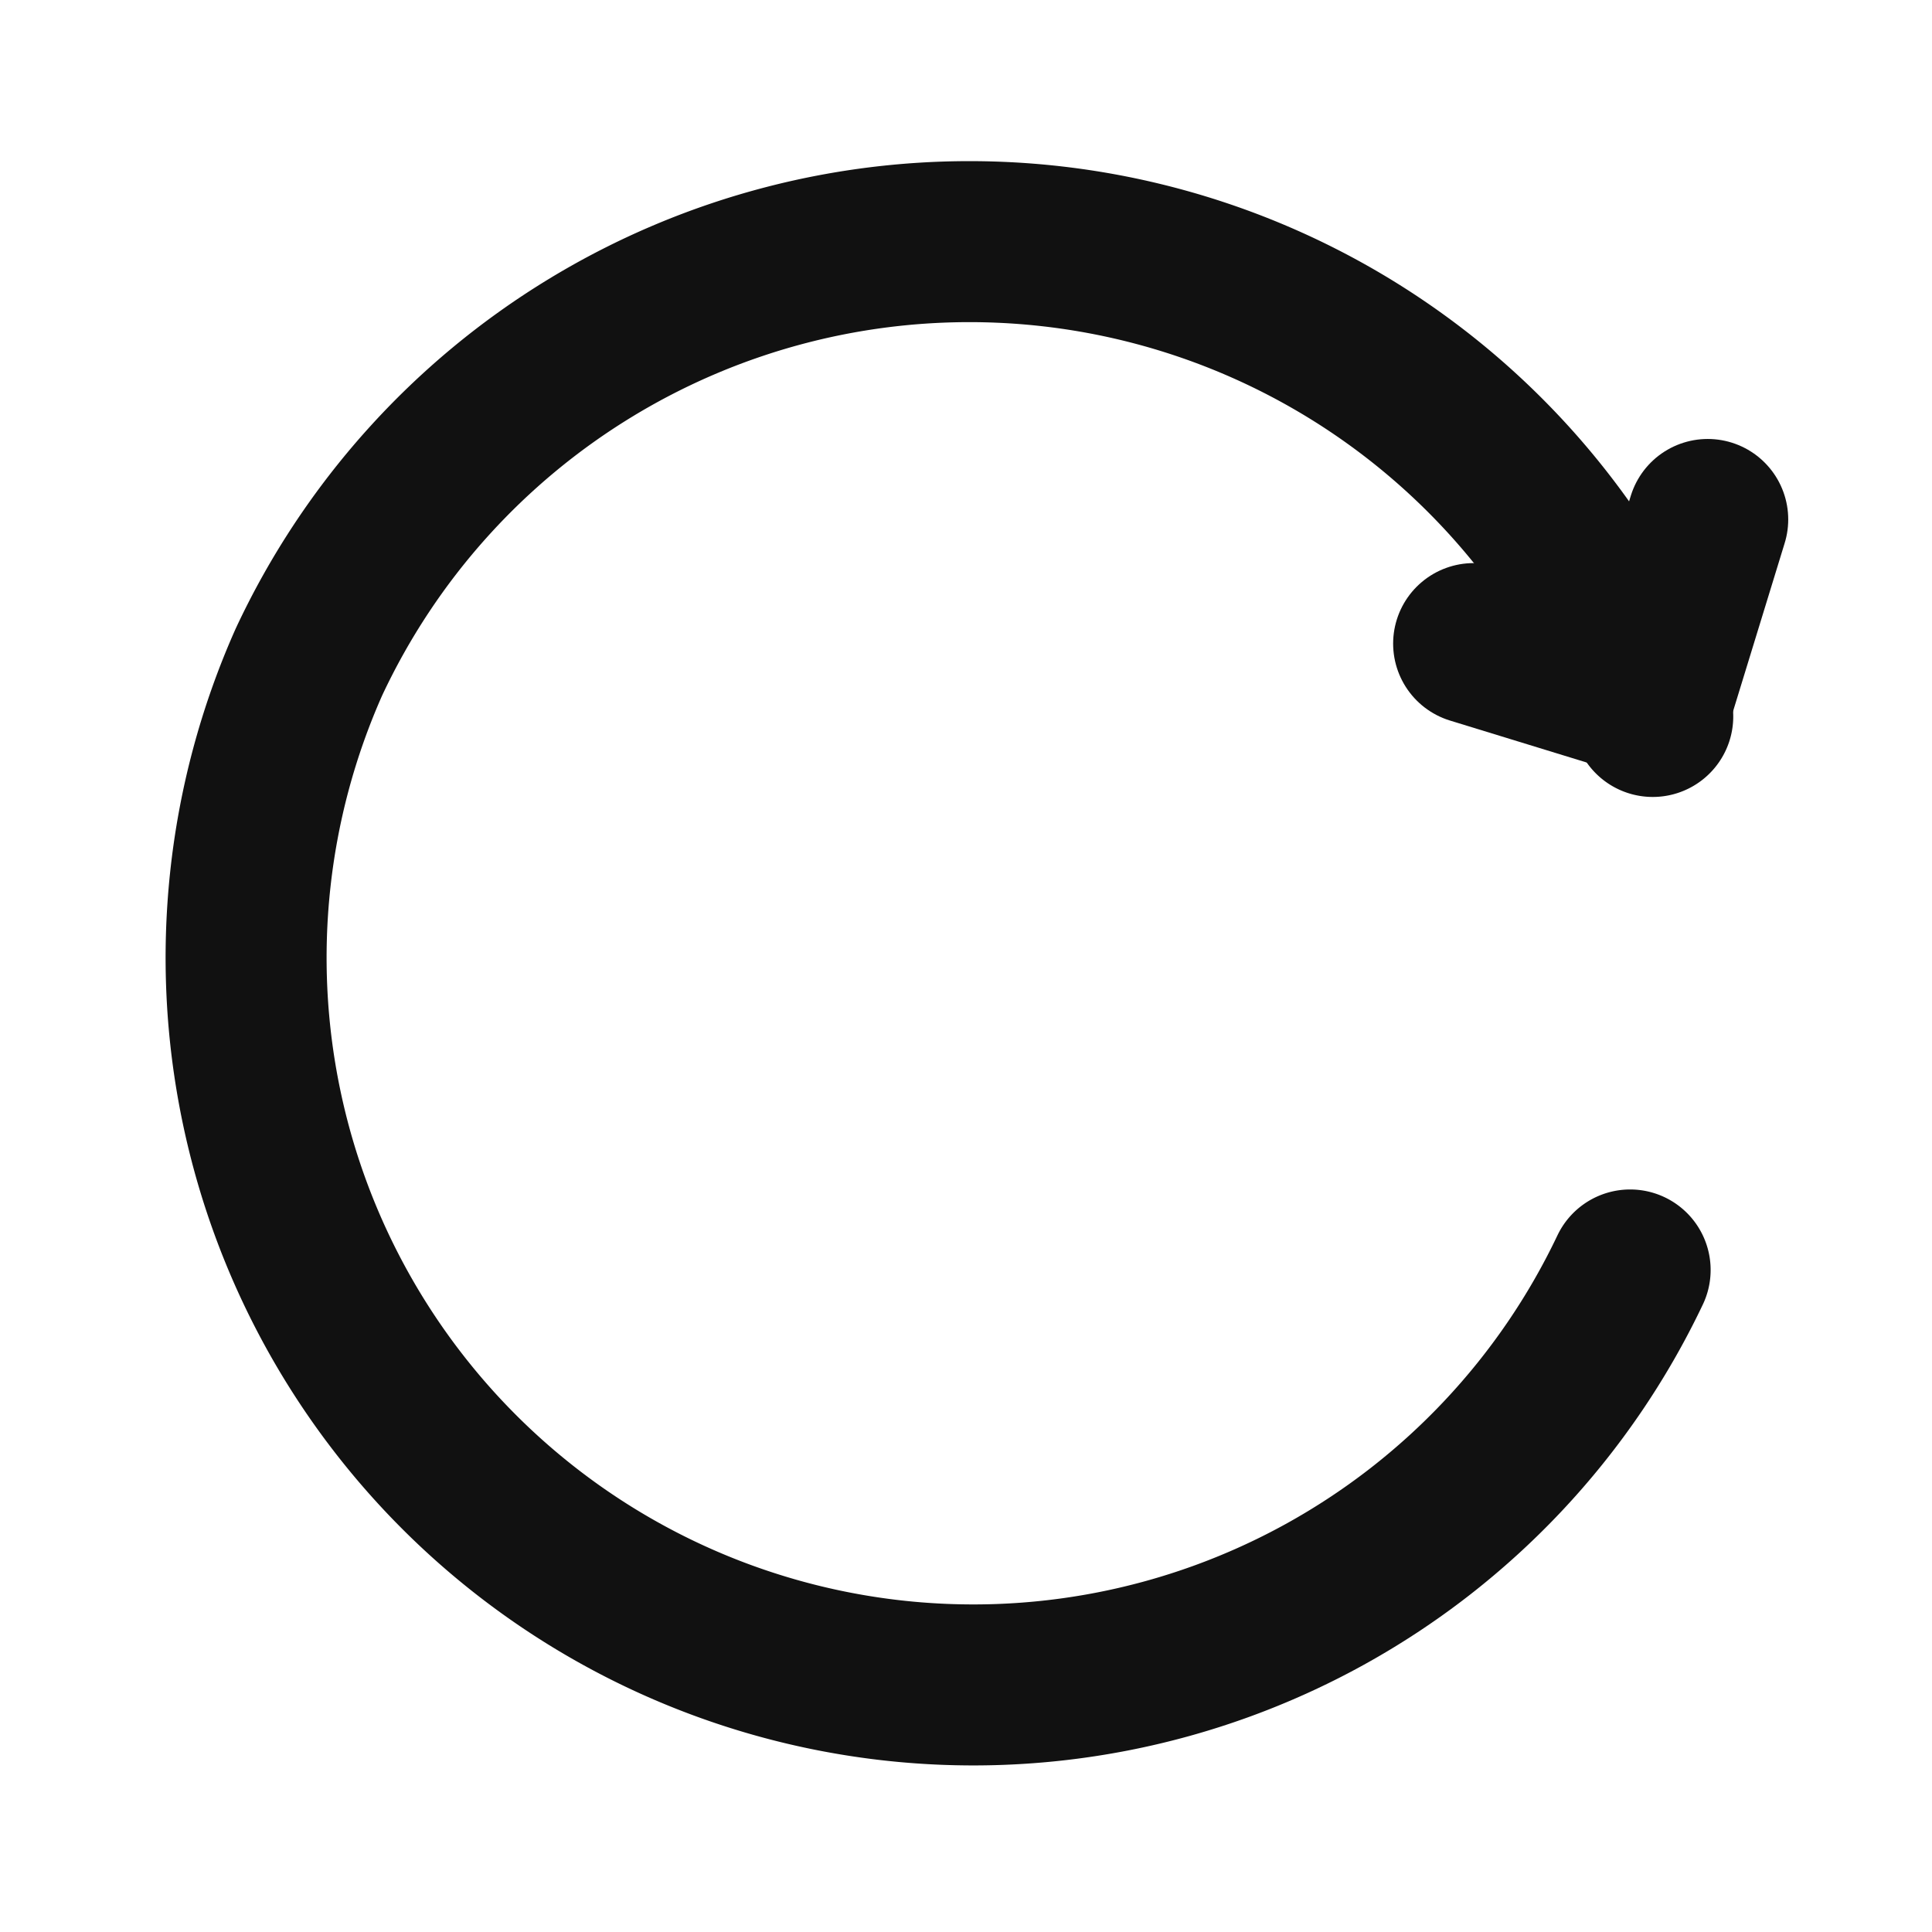 <svg xmlns="http://www.w3.org/2000/svg" width="24" height="24" viewBox="0 0 24 24">
    <g data-name="그룹 67">
        <path data-name="패스 214" d="M18.531 6.9a9.057 9.057 0 0 0-16.693-.677 9.034 9.034 0 0 0 16.412 7.553" transform="translate(2 2)" style="fill:none;stroke:#111;stroke-linecap:round;stroke-linejoin:round;stroke-width:2px"/>
        <path data-name="패스 215" d="m14.282 5.557 2.225.683.683-2.225" transform="translate(4.024 2.438)" style="fill:none;stroke:#111;stroke-linecap:round;stroke-linejoin:round;stroke-width:2px"/>
    </g>
</svg>
